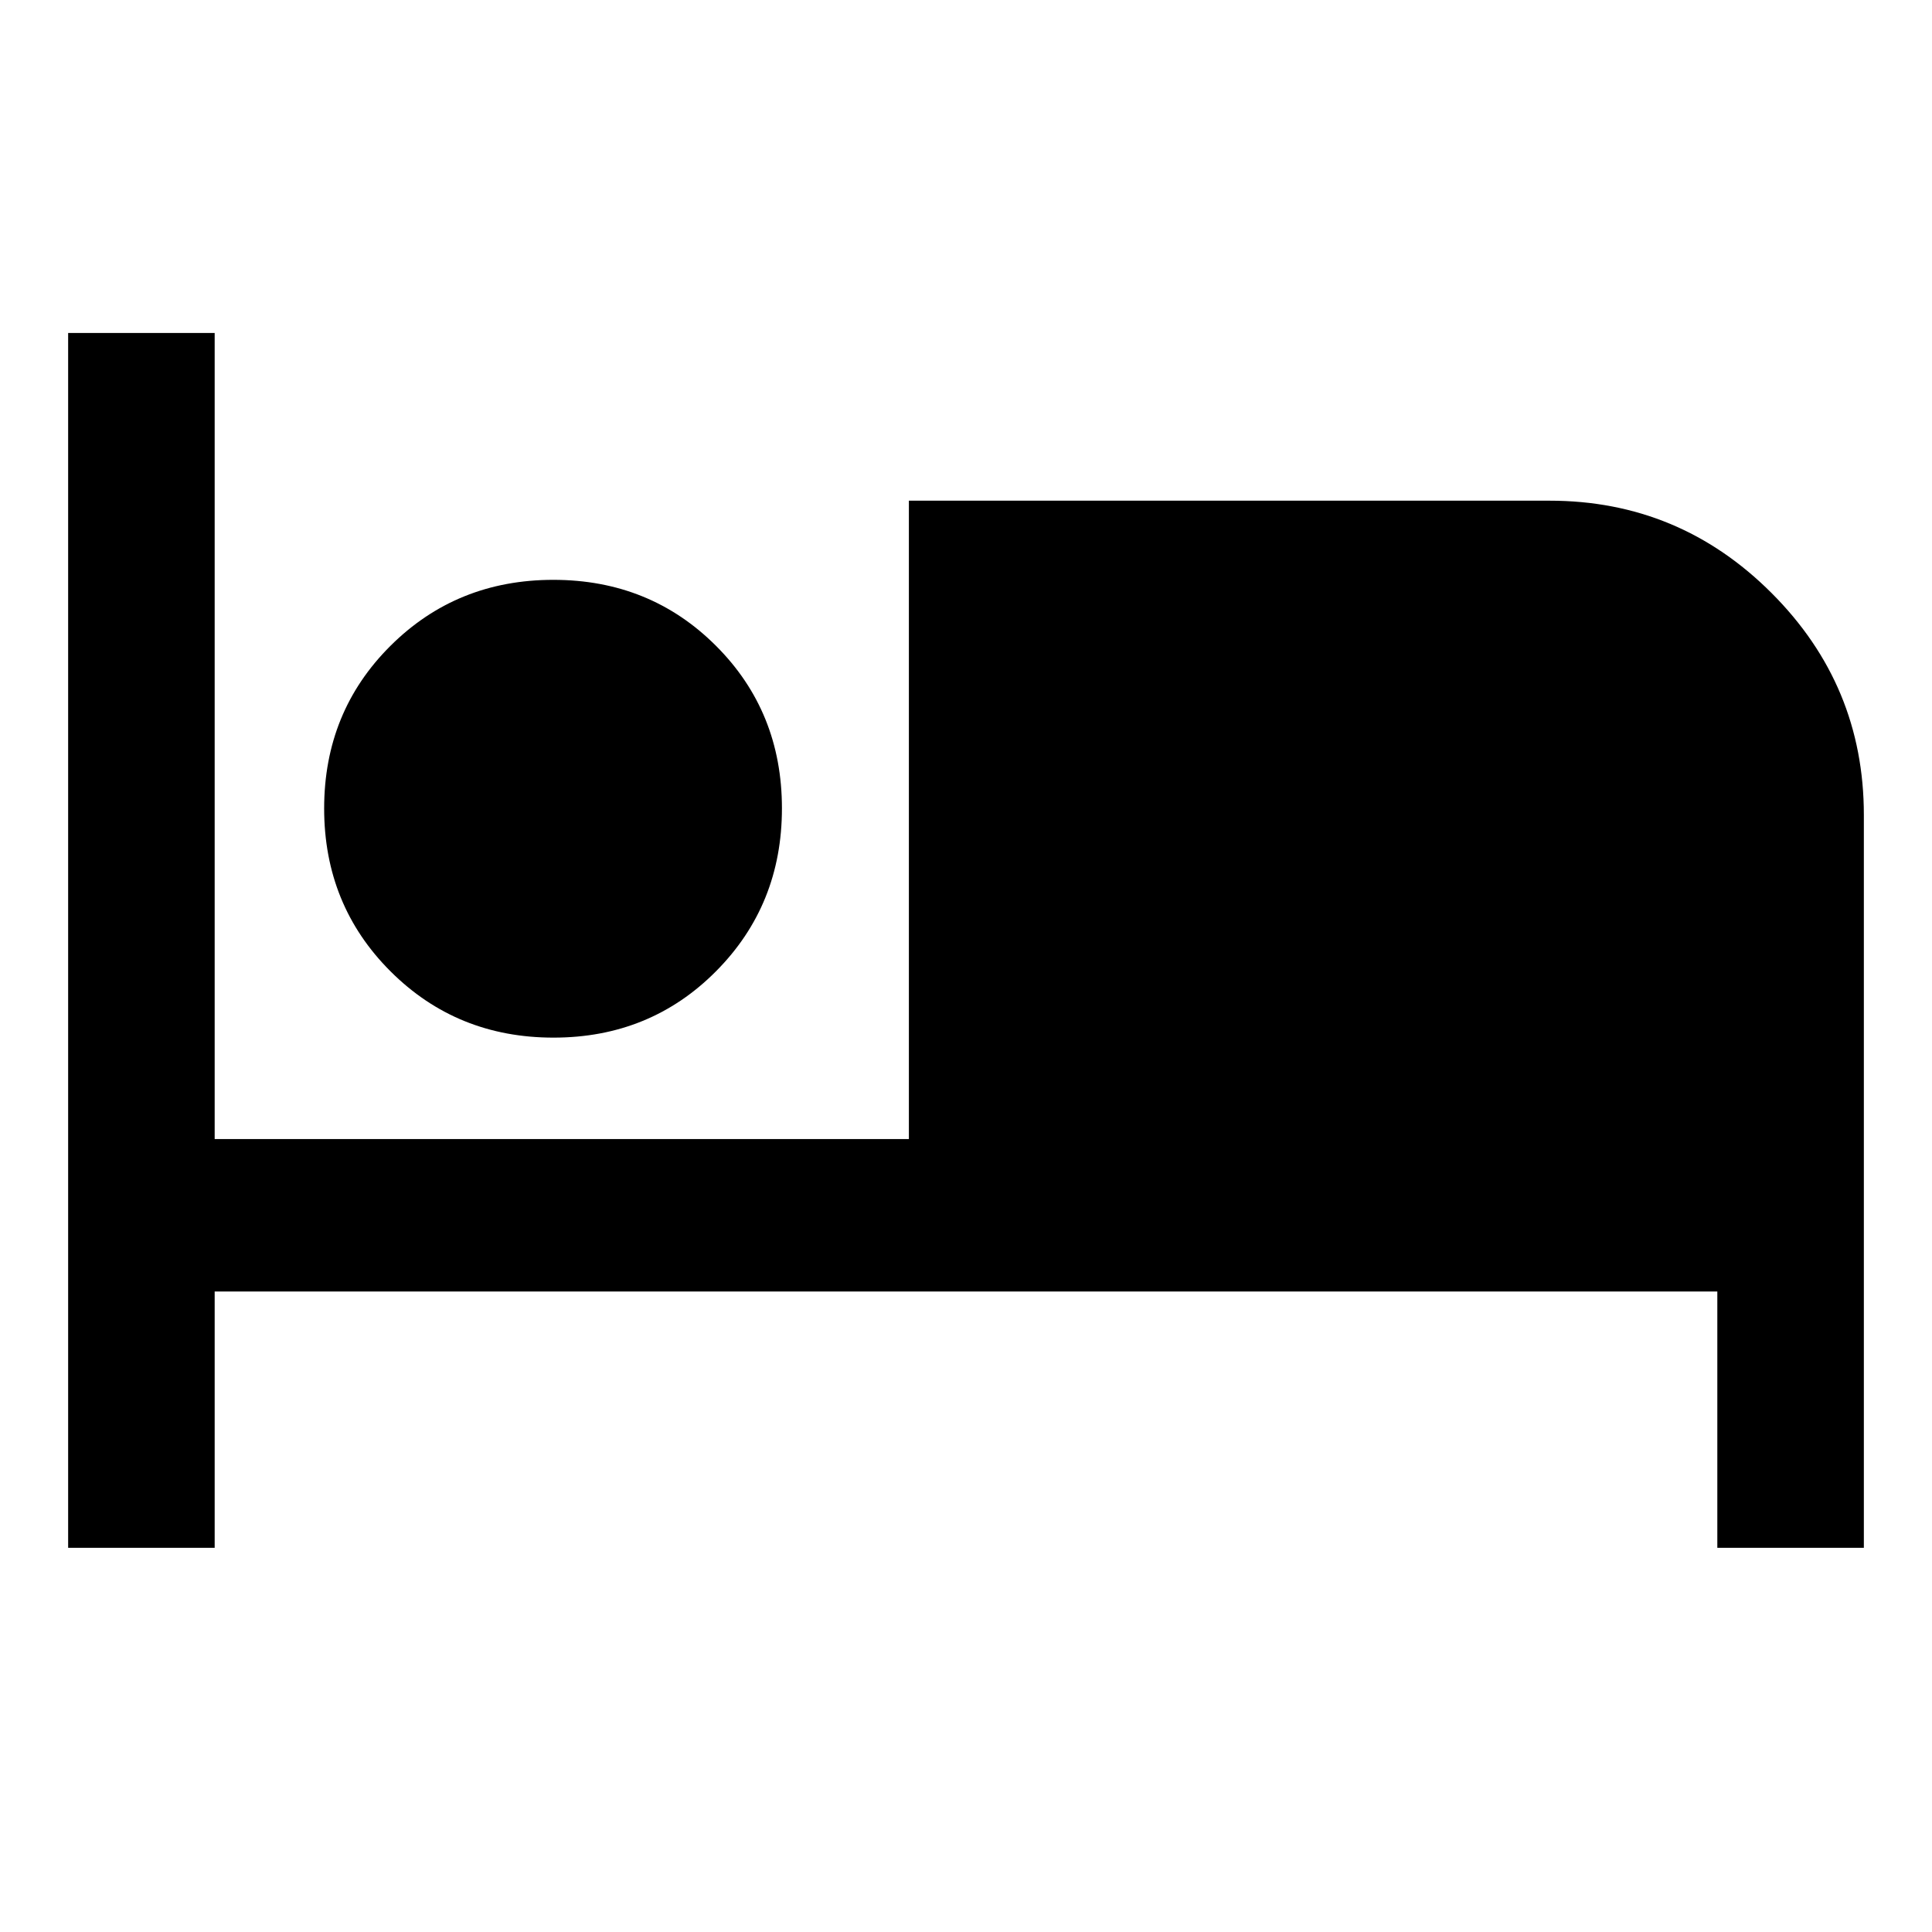 <svg xmlns="http://www.w3.org/2000/svg" height="40" viewBox="0 -960 960 960" width="40"><path d="M33.86-190.91v-603.63h72.81V-394h344.95v-317.21H770q64.41 0 110.27 45.87 45.87 45.86 45.87 110.27v364.16h-72.81v-127.34H106.67v127.34H33.86Zm241.16-253.5q-48 0-80.97-32.93-32.98-32.94-32.98-80.94t32.94-80.8q32.93-32.8 80.94-32.8 48 0 80.8 32.76 32.79 32.76 32.79 80.77 0 48-32.76 80.97t-80.76 32.97Z"/></svg>